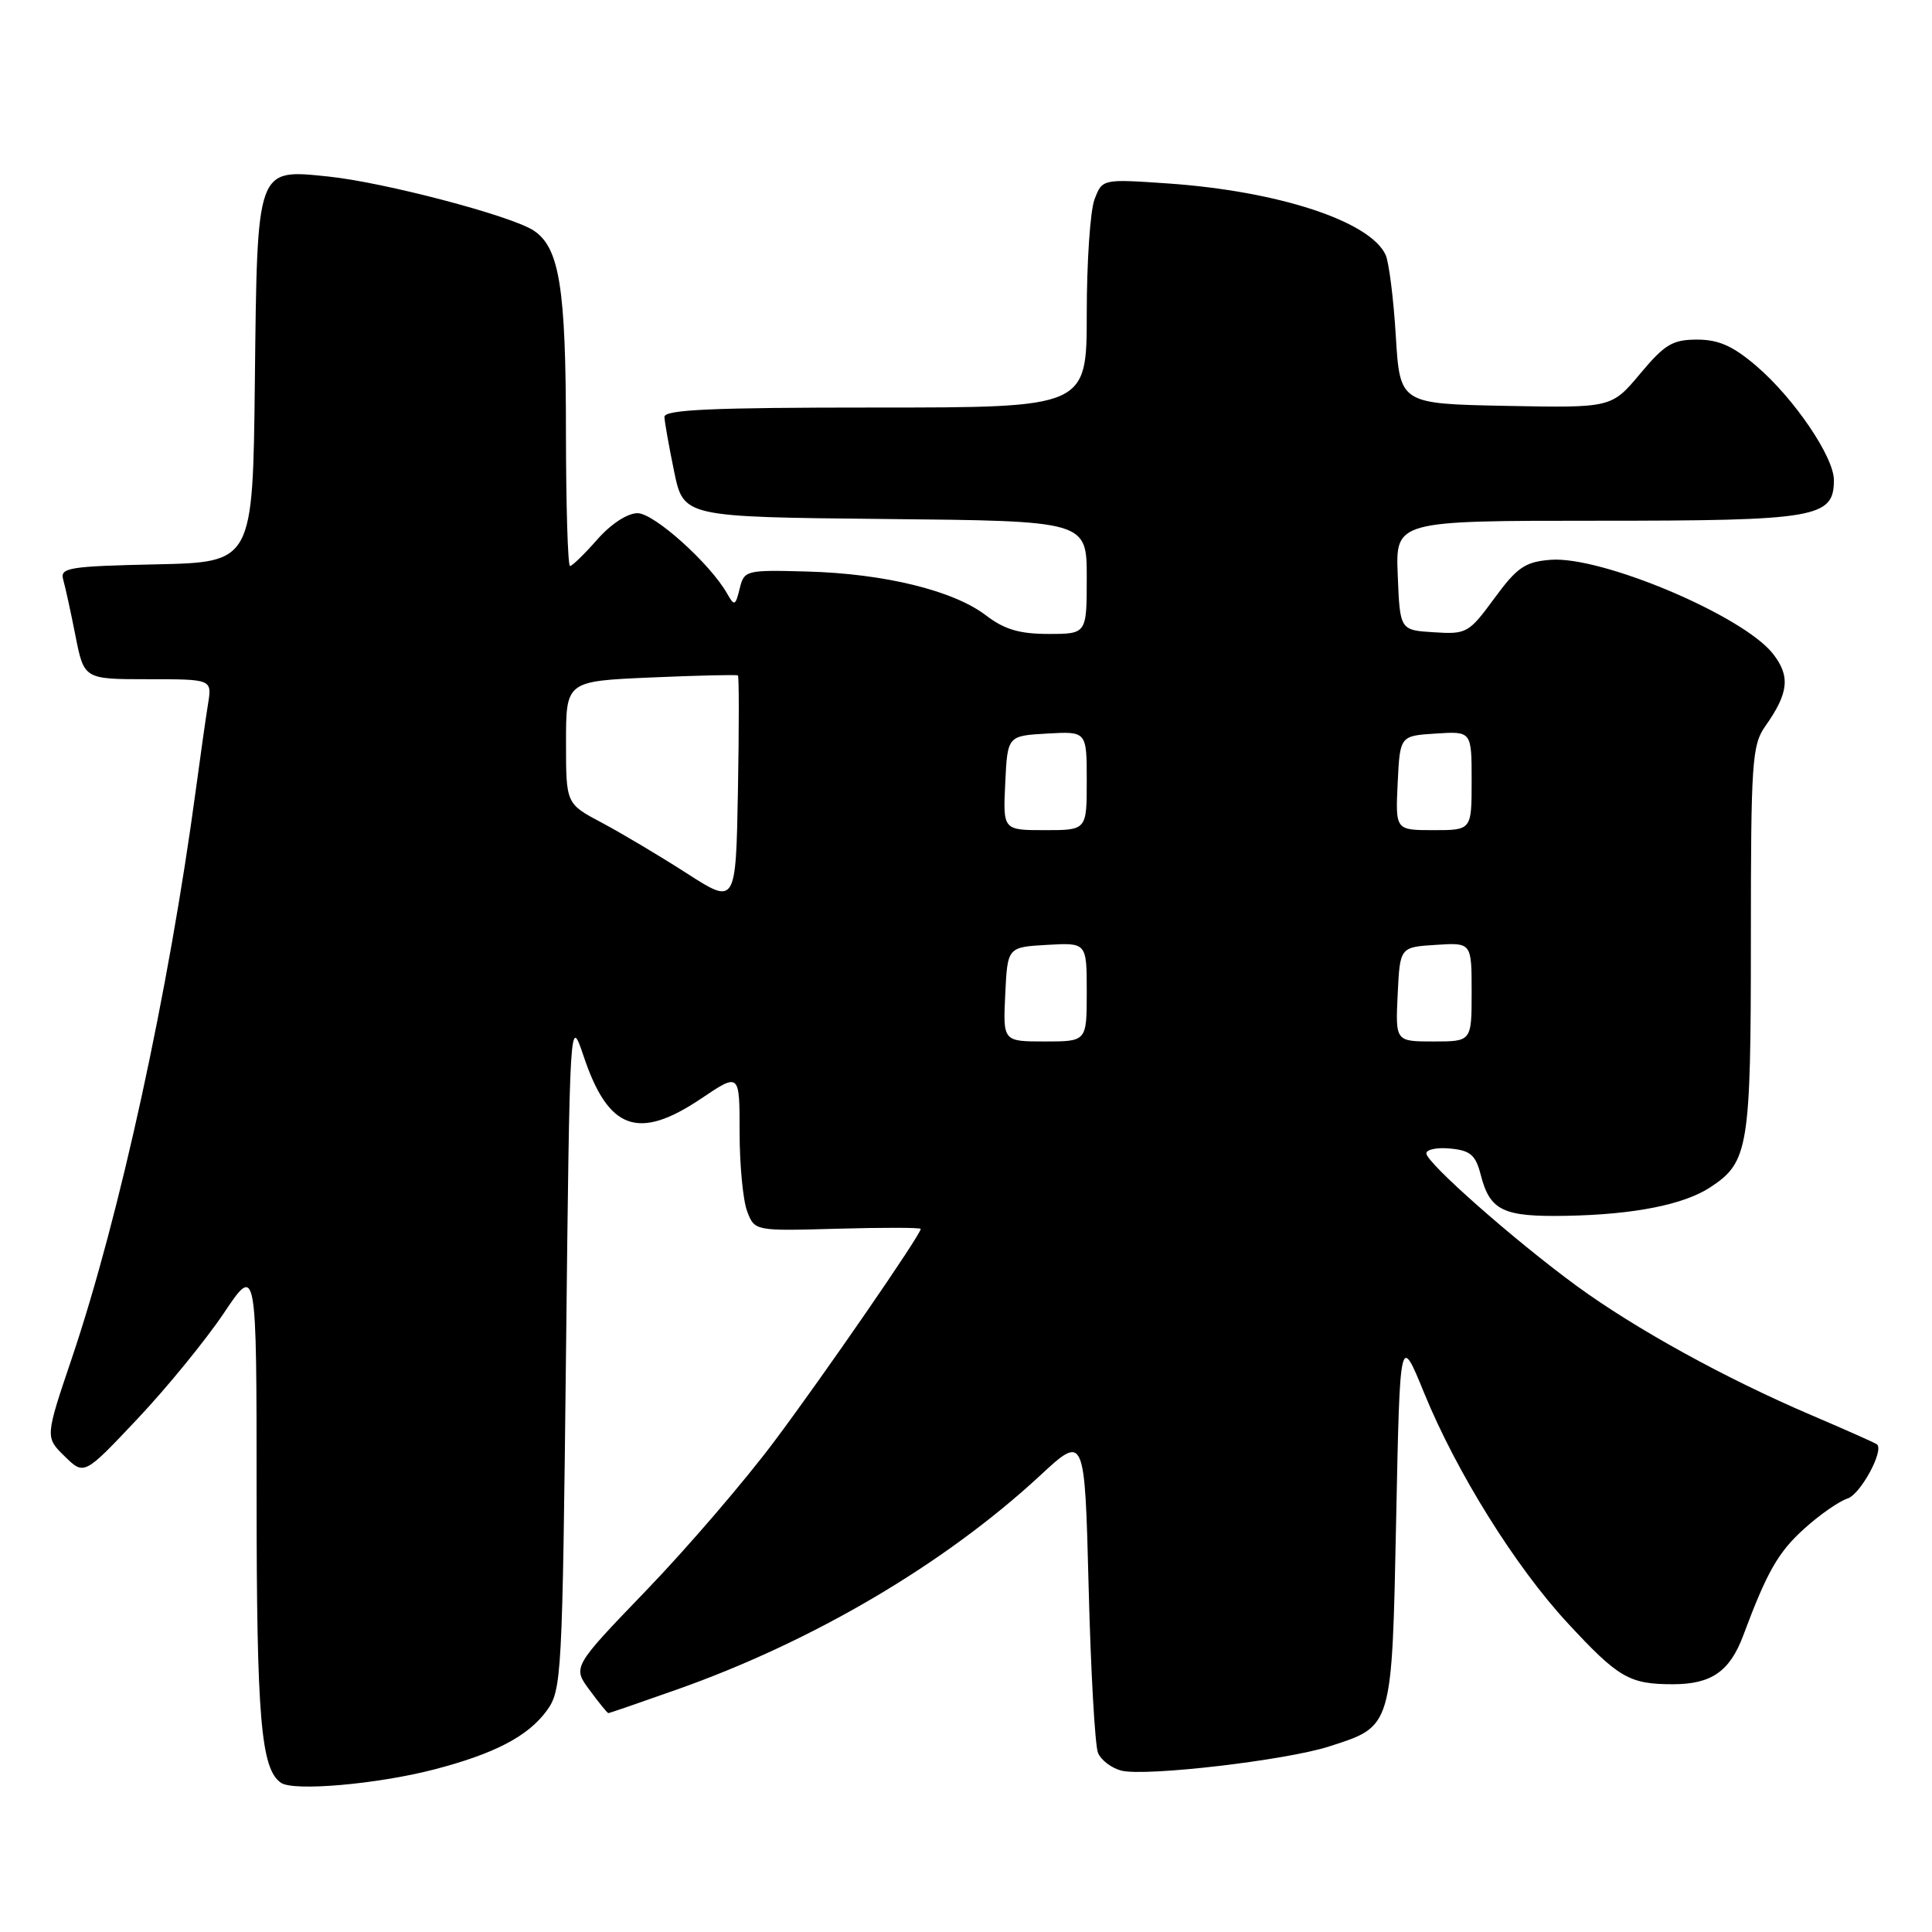 <?xml version="1.0" encoding="UTF-8" standalone="no"?>
<!DOCTYPE svg PUBLIC "-//W3C//DTD SVG 1.1//EN" "http://www.w3.org/Graphics/SVG/1.1/DTD/svg11.dtd" >
<svg xmlns="http://www.w3.org/2000/svg" xmlns:xlink="http://www.w3.org/1999/xlink" version="1.1" viewBox="0 0 256 256">
 <g >
 <path fill="currentColor"
d=" M 57.50 234.47 C 65.53 232.38 69.95 230.08 72.44 226.68 C 74.43 223.95 74.52 222.33 75.00 179.18 C 75.50 134.50 75.50 134.50 77.35 140.00 C 80.62 149.74 84.59 151.16 92.90 145.57 C 98.00 142.14 98.00 142.14 98.00 150.00 C 98.00 154.33 98.45 159.05 99.00 160.50 C 100.00 163.12 100.00 163.12 111.00 162.81 C 117.05 162.64 122.00 162.65 122.00 162.84 C 122.00 163.60 109.19 182.19 102.60 190.99 C 98.70 196.21 91.08 205.08 85.68 210.69 C 75.86 220.89 75.86 220.89 78.12 223.94 C 79.36 225.62 80.48 227.00 80.61 227.00 C 80.74 227.00 84.81 225.60 89.67 223.88 C 107.69 217.52 125.13 207.25 137.75 195.58 C 143.73 190.03 143.73 190.03 144.25 210.27 C 144.53 221.40 145.09 231.29 145.49 232.26 C 145.89 233.23 147.29 234.29 148.60 234.62 C 151.83 235.42 170.39 233.26 176.13 231.41 C 184.55 228.70 184.43 229.10 185.00 201.26 C 185.50 176.72 185.50 176.72 188.72 184.61 C 193.00 195.08 200.80 207.59 207.70 215.04 C 214.45 222.33 215.88 223.17 221.67 223.17 C 226.77 223.17 229.22 221.47 231.00 216.68 C 234.15 208.24 235.62 205.68 239.06 202.57 C 241.10 200.72 243.69 198.92 244.81 198.56 C 246.50 198.02 249.63 192.30 248.73 191.40 C 248.58 191.24 244.64 189.49 239.98 187.50 C 228.61 182.64 216.68 176.07 208.90 170.38 C 200.65 164.34 189.00 154.07 189.00 152.83 C 189.00 152.31 190.44 152.01 192.19 152.19 C 194.82 152.44 195.53 153.05 196.19 155.62 C 197.43 160.45 199.13 161.26 207.63 161.10 C 216.53 160.93 223.12 159.62 226.61 157.33 C 231.69 154.01 232.00 152.11 232.00 124.51 C 232.00 100.90 232.15 98.71 233.92 96.21 C 237.02 91.82 237.25 89.59 234.92 86.62 C 230.93 81.55 212.15 73.63 205.43 74.18 C 202.07 74.45 201.02 75.18 198.01 79.28 C 194.63 83.89 194.33 84.06 190.00 83.78 C 185.50 83.50 185.50 83.50 185.21 76.25 C 184.91 69.00 184.91 69.00 211.73 69.00 C 240.75 69.00 243.00 68.61 243.00 63.61 C 243.00 60.54 237.72 52.77 232.72 48.49 C 229.62 45.84 227.73 45.00 224.87 45.00 C 221.62 45.00 220.58 45.63 217.32 49.53 C 213.53 54.05 213.53 54.05 199.52 53.78 C 185.50 53.50 185.50 53.50 184.95 44.50 C 184.65 39.55 184.04 34.72 183.60 33.77 C 181.54 29.31 169.42 25.33 154.78 24.31 C 146.06 23.71 146.06 23.71 145.03 26.42 C 144.46 27.91 144.00 34.73 144.00 41.57 C 144.00 54.00 144.00 54.00 116.00 54.00 C 94.24 54.00 88.01 54.28 88.04 55.25 C 88.07 55.94 88.65 59.20 89.33 62.50 C 90.58 68.50 90.58 68.50 117.29 68.77 C 144.00 69.03 144.00 69.03 144.00 76.52 C 144.00 84.00 144.00 84.00 138.93 84.00 C 135.09 84.00 133.09 83.41 130.63 81.53 C 126.33 78.25 117.20 76.01 106.96 75.73 C 98.82 75.51 98.61 75.56 98.01 78.00 C 97.45 80.28 97.30 80.34 96.37 78.69 C 94.12 74.69 86.67 68.00 84.48 68.00 C 83.13 68.00 80.95 69.43 79.13 71.50 C 77.44 73.42 75.82 75.00 75.53 75.00 C 75.24 75.00 75.00 67.01 74.99 57.25 C 74.99 38.11 74.13 32.79 70.70 30.54 C 67.69 28.57 50.86 24.15 43.50 23.39 C 33.93 22.41 34.09 21.98 33.77 50.56 C 33.50 74.50 33.50 74.50 20.69 74.78 C 9.13 75.03 7.93 75.23 8.37 76.78 C 8.64 77.73 9.38 81.09 10.00 84.25 C 11.14 90.00 11.14 90.00 19.62 90.00 C 28.09 90.00 28.09 90.00 27.57 93.25 C 27.28 95.04 26.56 100.10 25.97 104.50 C 22.35 131.42 15.88 161.11 9.52 179.97 C 5.98 190.44 5.98 190.44 8.57 192.97 C 11.15 195.50 11.15 195.50 18.22 188.00 C 22.11 183.88 27.25 177.58 29.65 174.01 C 34.00 167.52 34.00 167.52 34.00 198.02 C 34.00 227.66 34.57 234.40 37.23 236.23 C 38.91 237.39 49.97 236.42 57.50 234.47 Z  M 133.20 131.75 C 133.50 125.50 133.50 125.50 138.75 125.20 C 144.00 124.90 144.00 124.90 144.00 131.45 C 144.00 138.00 144.00 138.00 138.45 138.00 C 132.90 138.00 132.90 138.00 133.20 131.75 Z  M 185.20 131.75 C 185.50 125.50 185.50 125.50 190.25 125.20 C 195.00 124.89 195.00 124.89 195.00 131.45 C 195.00 138.00 195.00 138.00 189.95 138.00 C 184.90 138.00 184.90 138.00 185.20 131.75 Z  M 90.97 115.70 C 87.38 113.39 82.31 110.38 79.72 109.00 C 75.00 106.50 75.00 106.50 75.00 98.38 C 75.00 90.26 75.00 90.26 86.25 89.77 C 92.44 89.50 97.62 89.38 97.78 89.50 C 97.93 89.62 97.93 96.51 97.78 104.81 C 97.50 119.90 97.50 119.90 90.97 115.70 Z  M 133.20 103.75 C 133.50 97.50 133.50 97.50 138.75 97.20 C 144.00 96.90 144.00 96.90 144.00 103.45 C 144.00 110.00 144.00 110.00 138.45 110.00 C 132.90 110.00 132.90 110.00 133.20 103.75 Z  M 185.20 103.75 C 185.50 97.50 185.50 97.50 190.25 97.20 C 195.00 96.89 195.00 96.89 195.00 103.45 C 195.00 110.00 195.00 110.00 189.95 110.00 C 184.90 110.00 184.90 110.00 185.20 103.75 Z "/>
</g>
</svg>